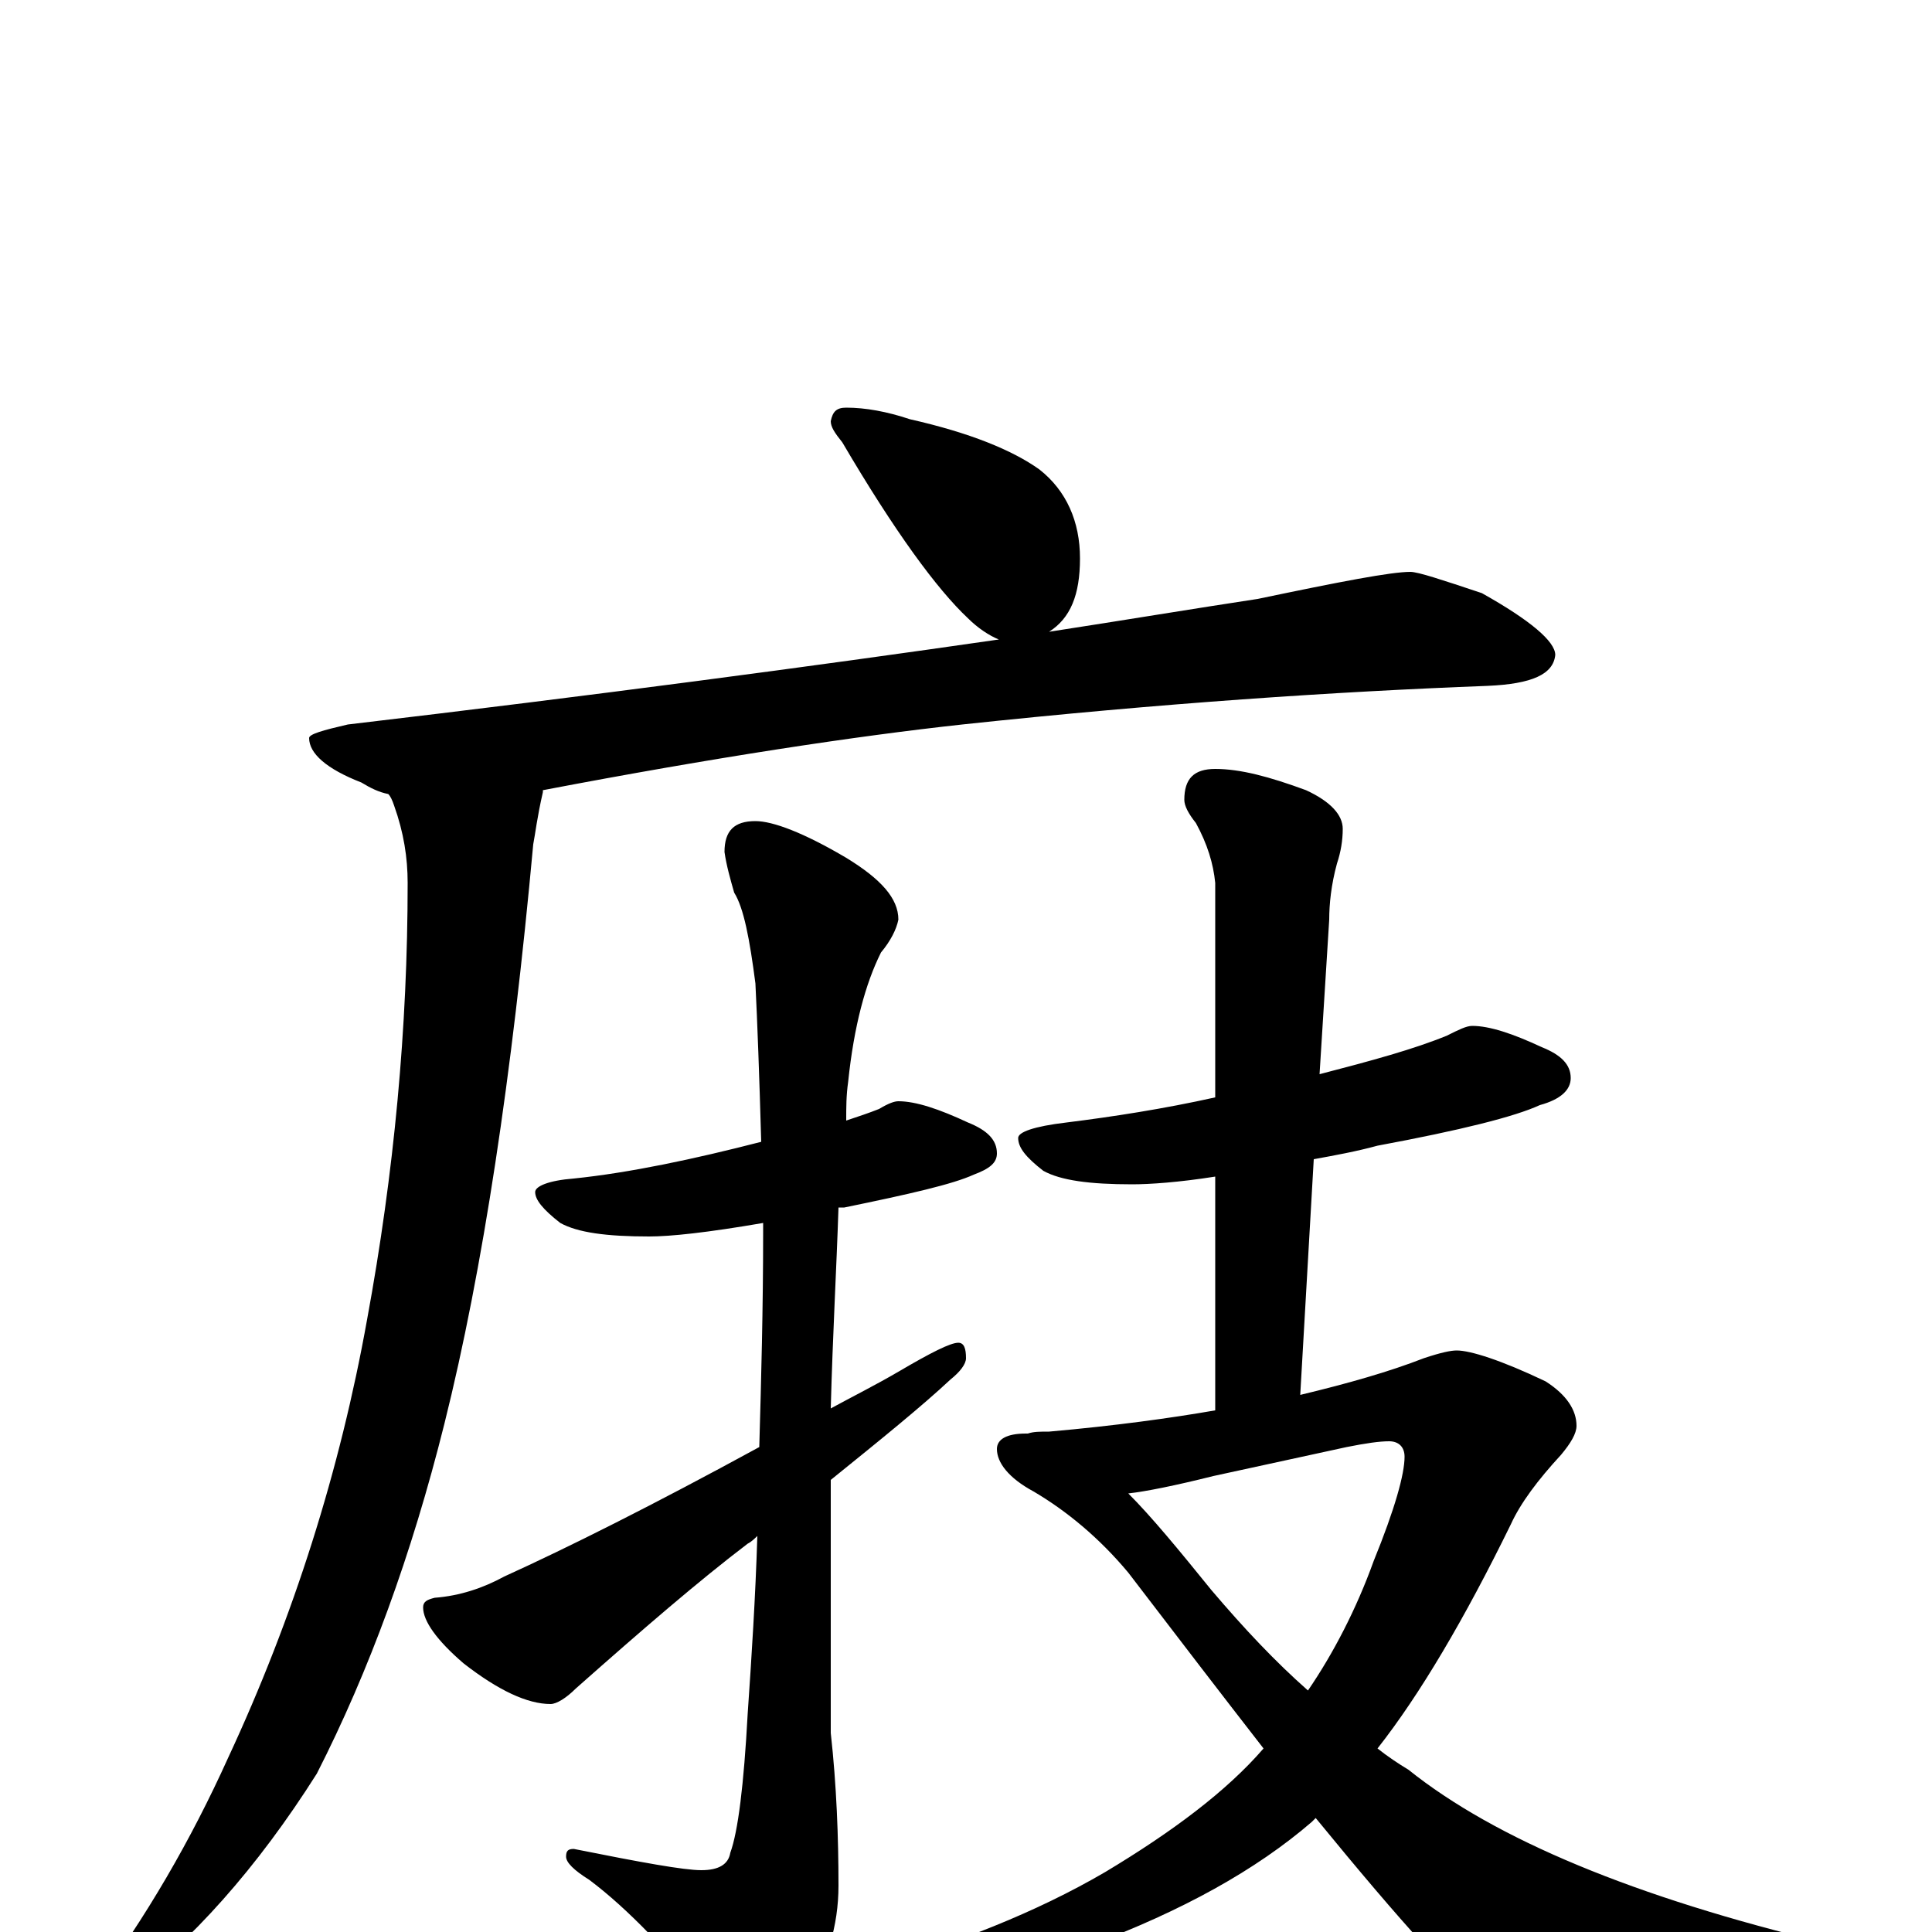 <?xml version="1.0" encoding="utf-8" ?>
<!DOCTYPE svg PUBLIC "-//W3C//DTD SVG 1.1//EN" "http://www.w3.org/Graphics/SVG/1.1/DTD/svg11.dtd">
<svg version="1.1" id="Layer_1" xmlns="http://www.w3.org/2000/svg" xmlns:xlink="http://www.w3.org/1999/xlink" x="0px" y="145px" width="1000px" height="1000px" viewBox="0 0 1000 1000" enable-background="new 0 0 1000 1000" xml:space="preserve">
<g id="Layer_1">
<path id="glyph" transform="matrix(1 0 0 -1 0 1000)" d="M438,789C448,789 459,787 471,783C502,776 524,767 538,757C552,746 559,730 559,711C559,692 554,680 543,673C582,679 618,685 651,690C694,699 720,704 730,704C734,704 746,700 767,693C792,679 805,668 805,661C804,651 793,646 770,645C691,642 601,636 498,625C443,619 370,608 281,591l0,-1C278,577 277,568 276,563C265,443 250,343 230,263C213,195 191,135 164,82C133,33 99,-5 63,-32C58,-34 53,-35 47,-35l0,4C76,8 99,48 118,90C152,163 176,239 190,317C204,393 211,468 211,543C211,556 209,569 204,583C203,586 202,588 201,589C196,590 192,592 187,595C169,602 160,610 160,618C160,620 167,622 180,625C307,640 420,655 517,669C512,671 506,675 501,680C485,695 463,725 436,771C432,776 430,779 430,782C431,787 433,789 438,789M465,430C474,430 486,426 501,419C511,415 516,410 516,403C516,398 512,395 504,392C493,387 471,382 437,375C436,375 435,375 434,375C433,344 431,309 430,271C441,277 453,283 465,290C482,300 492,305 496,305C499,305 500,302 500,297C500,294 497,290 492,286C477,272 456,255 430,234C430,219 430,203 430,187l0,-84C433,76 434,49 434,24C434,3 428,-16 417,-34C407,-50 400,-58 395,-58C388,-58 380,-52 371,-41C347,-11 325,12 305,27C297,32 293,36 293,39C293,42 294,43 297,43C332,36 354,32 363,32C372,32 377,35 378,41C382,52 385,76 387,113C389,142 391,173 392,205C391,204 389,202 387,201C362,182 333,157 298,126C293,121 288,118 285,118C273,118 258,125 240,139C226,151 219,161 219,168C219,171 221,172 225,173C238,174 250,178 261,184C294,199 338,221 393,251C394,286 395,323 395,362C395,364 395,366 395,367C366,362 347,360 336,360C314,360 299,362 290,367C281,374 277,379 277,383C277,386 284,389 297,390C326,393 359,400 394,409C393,444 392,471 391,491C388,514 385,530 380,538C378,545 376,552 375,559C375,570 380,575 391,575C400,575 416,569 438,556C456,545 465,535 465,524C464,519 461,513 456,507C448,491 442,469 439,440C438,433 438,427 438,420C444,422 450,424 455,426C460,429 463,430 465,430M762,469C771,469 783,465 798,458C808,454 813,449 813,442C813,436 808,431 797,428C784,422 756,415 713,407C702,404 691,402 680,400l-7,-122C698,284 719,290 737,297C746,300 751,301 754,301C761,301 777,296 800,285C811,278 816,270 816,262C816,258 813,253 808,247C796,234 787,222 782,211C758,162 735,123 713,95C718,91 724,87 729,84C774,48 846,18 946,-6C956,-9 961,-13 961,-19C961,-22 956,-26 946,-29C892,-43 848,-50 813,-50C794,-50 779,-45 768,-36C755,-28 726,4 681,59C680,58 680,58 679,57C650,32 612,11 564,-7C523,-23 490,-31 465,-31C449,-31 441,-28 441,-23C441,-22 444,-20 450,-19C495,-6 536,10 572,31C607,52 635,73 654,95C633,122 610,152 584,186C569,204 552,218 535,228C522,235 516,243 516,250C516,255 521,258 531,258l1,0C535,259 538,259 543,259C577,262 606,266 629,270l0,121C610,388 595,387 586,387C564,387 549,389 540,394C531,401 527,406 527,411C527,414 535,417 552,419C576,422 602,426 629,432l0,111C628,553 625,563 619,574C615,579 613,583 613,586C613,597 618,602 629,602C642,602 657,598 676,591C689,585 695,578 695,571C695,565 694,559 692,553C689,542 688,532 688,524l-5,-80C710,451 732,457 749,464C755,467 759,469 762,469M584,227C596,215 610,198 627,177C644,157 660,140 677,125C690,144 702,167 711,192C722,219 727,237 727,246C727,251 724,254 719,254C714,254 707,253 697,251l-69,-15C608,231 593,228 584,227z"/>
</g>
</svg>

